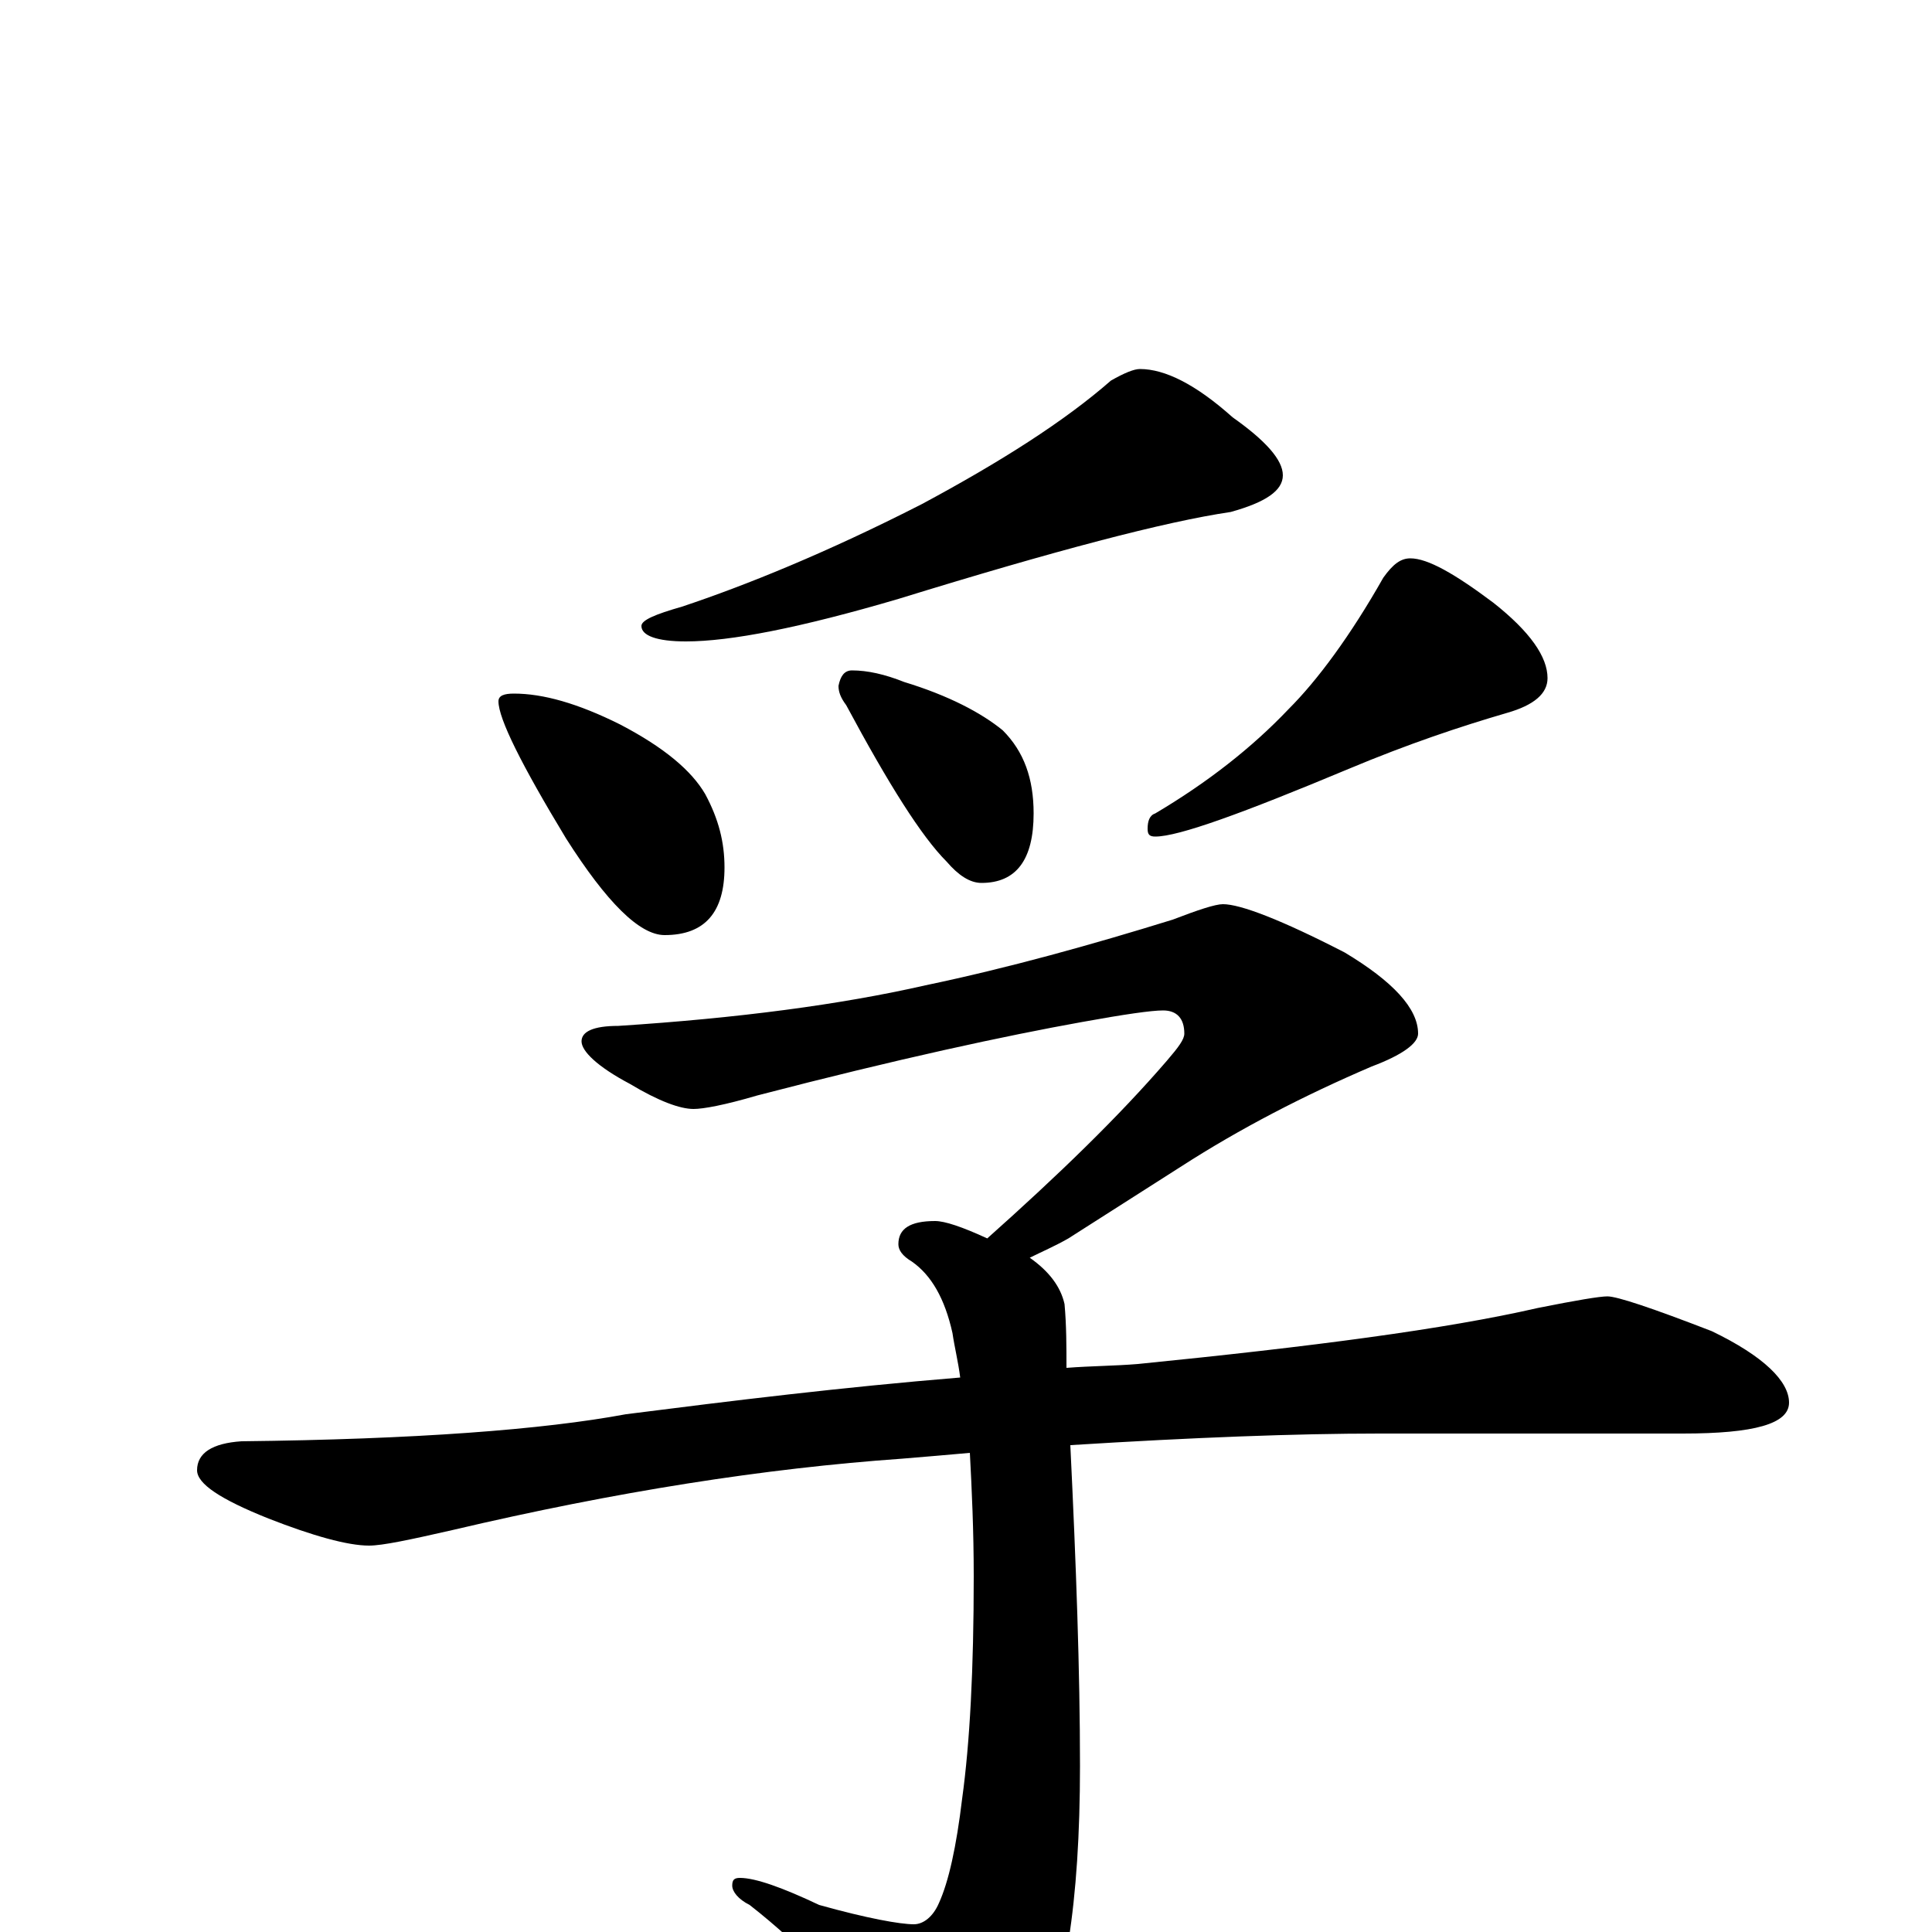 <?xml version="1.0" encoding="utf-8" ?>
<!DOCTYPE svg PUBLIC "-//W3C//DTD SVG 1.1//EN" "http://www.w3.org/Graphics/SVG/1.1/DTD/svg11.dtd">
<svg version="1.1" id="Layer_1" xmlns="http://www.w3.org/2000/svg" xmlns:xlink="http://www.w3.org/1999/xlink" x="0px" y="145px" width="1000px" height="1000px" viewBox="0 0 1000 1000" enable-background="new 0 0 1000 1000" xml:space="preserve">
<g id="Layer_1">
<path id="glyph" transform="matrix(1 0 0 -1 0 1000)" d="M590,809C603,809 619,801 638,784C655,772 664,762 664,754C664,746 655,740 637,735C603,730 546,715 465,690C414,675 378,668 355,668C340,668 332,671 332,676C332,679 339,682 353,686C386,697 428,714 477,739C518,761 551,782 575,803C582,807 587,809 590,809M266,641C281,641 299,636 321,625C344,613 358,601 365,589C372,576 375,564 375,551C375,528 365,516 344,516C331,516 314,533 293,566C270,604 258,628 258,637C258,640 261,641 266,641M441,653C449,653 458,651 468,647C491,640 508,631 519,622C530,611 535,597 535,579C535,555 526,543 508,543C502,543 496,547 490,554C477,567 460,594 438,635C435,639 434,642 434,645C435,650 437,653 441,653M730,711C739,711 753,703 773,688C792,673 801,660 801,649C801,641 794,635 780,631C756,624 729,615 698,602C643,579 610,567 598,567C595,567 594,568 594,571C594,575 595,578 598,579C625,595 648,613 667,633C682,648 699,671 716,701C721,708 725,711 730,711M633,532C642,532 663,524 696,507C721,492 734,478 734,465C734,460 726,454 710,448C675,433 642,416 611,396l-58,-37C546,355 539,352 533,349C543,342 549,334 551,325C552,314 552,303 552,292C565,293 577,293 589,294C679,303 748,312 796,323C816,327 828,329 832,329C837,329 855,323 886,311C913,298 926,285 926,274C926,263 908,258 871,258l-157,0C671,258 618,256 554,252C557,190 559,135 559,86C559,15 551,-34 536,-62C523,-83 511,-93 500,-93C494,-93 487,-88 479,-79C445,-38 415,-7 388,14C382,17 379,21 379,24C379,27 380,28 383,28C391,28 405,23 424,14C449,7 466,4 473,4C478,4 483,8 486,15C491,26 495,44 498,69C502,98 504,136 504,184C504,208 503,229 502,248C491,247 479,246 467,245C396,240 319,228 234,208C212,203 198,200 191,200C180,200 162,205 139,214C114,224 102,232 102,239C102,248 110,253 125,254C215,255 281,260 324,268C379,275 436,282 497,287C496,295 494,303 493,310C489,328 482,340 472,347C467,350 465,353 465,356C465,364 471,368 484,368C489,368 498,365 511,359C548,392 579,422 604,451C610,458 613,462 613,465C613,473 609,477 602,477C596,477 582,475 560,471C521,464 465,452 392,433C375,428 364,426 359,426C352,426 341,430 326,439C309,448 301,456 301,461C301,466 307,469 320,469C382,473 435,480 479,490C522,499 565,511 607,524C620,529 629,532 633,532z"/>
</g>
</svg>
